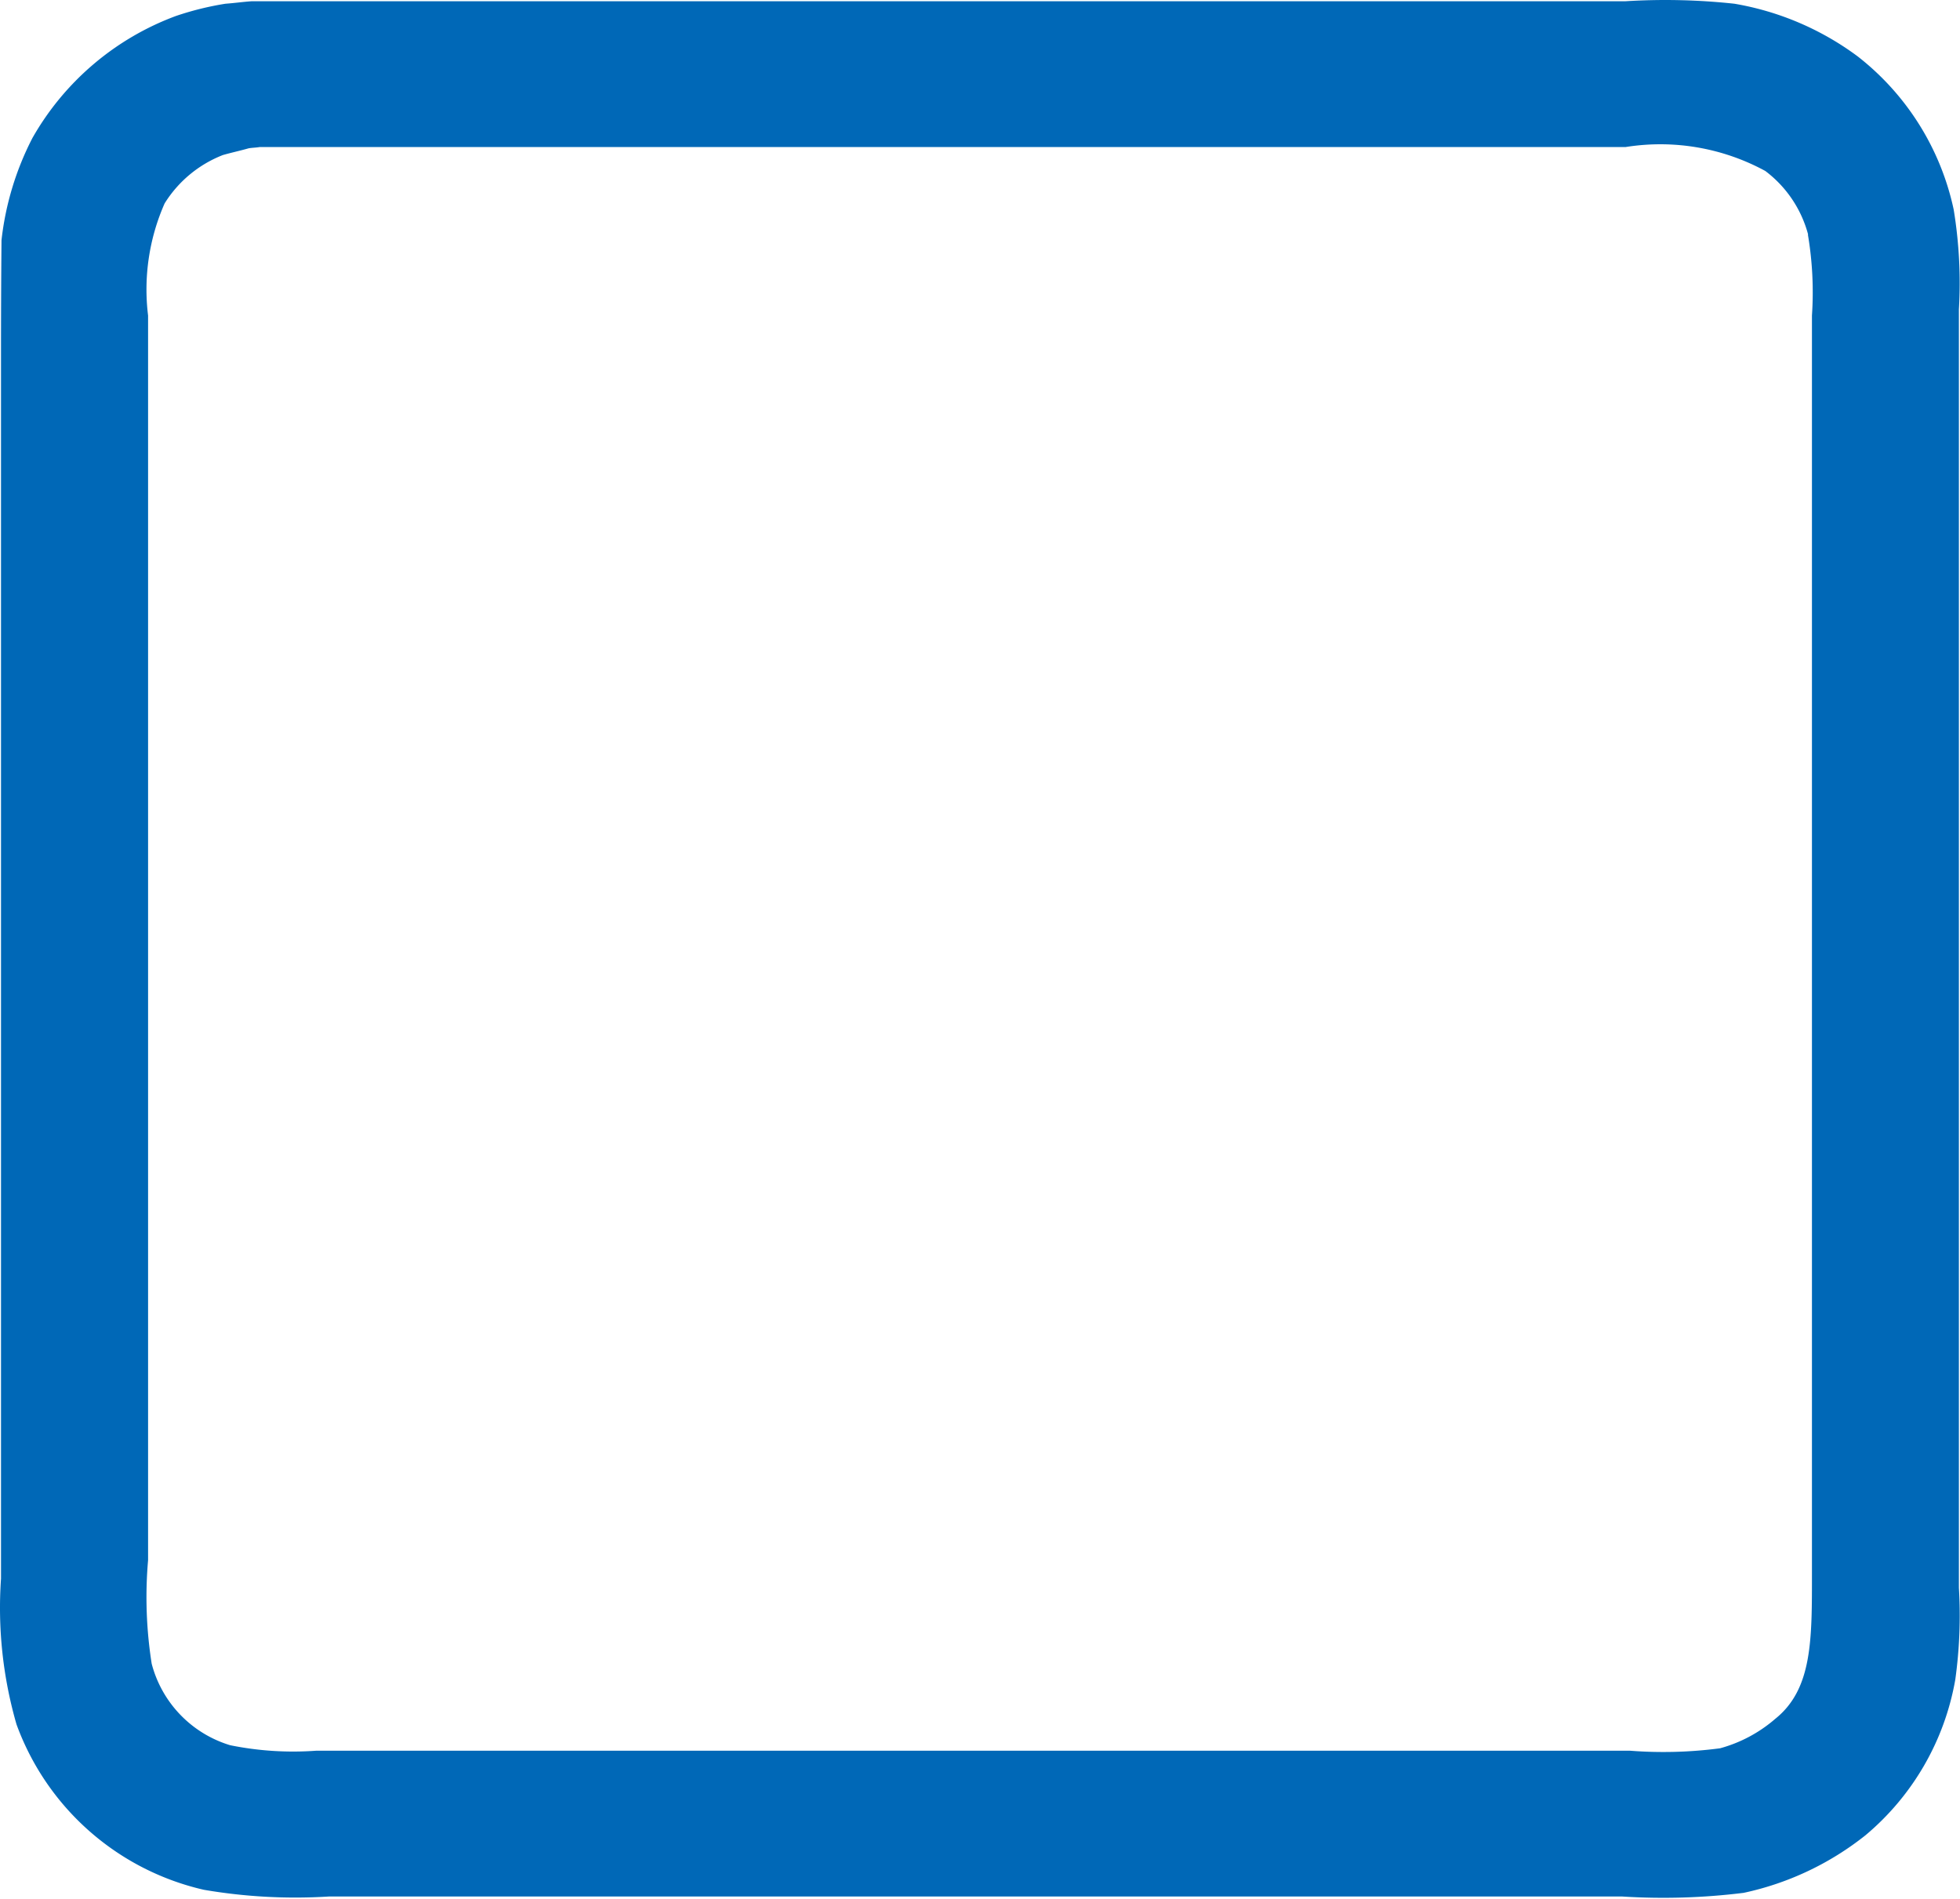 <?xml version="1.0" standalone="no"?><!DOCTYPE svg PUBLIC "-//W3C//DTD SVG 1.1//EN" "http://www.w3.org/Graphics/SVG/1.1/DTD/svg11.dtd"><svg t="1723185244140" class="icon" viewBox="0 0 1057 1024" version="1.1" xmlns="http://www.w3.org/2000/svg" p-id="6254" width="33.031" height="32" xmlns:xlink="http://www.w3.org/1999/xlink"><path d="M1056.401 386.161v470.039a250.709 250.709 0 0 1-1.949 49.547 141.111 141.111 0 0 1-48.424 83.9 158.849 158.849 0 0 1-65.7 31.05 351.621 351.621 0 0 1-65.402 1.982H177.267a291.9 291.9 0 0 1-67.351-3.633 141.045 141.045 0 0 1-101.01-89.185A226.398 226.398 0 0 1 0.549 851.245V188.963q0-29.728 0.264-59.457a158.287 158.287 0 0 1 16.714-55.163A148.212 148.212 0 0 1 94.887 8.611a162.119 162.119 0 0 1 26.723-6.606c4.624-0.33 9.282-0.991 13.906-1.321h740.798A347.128 347.128 0 0 1 935.341 2.005a154.984 154.984 0 0 1 66.492 28.407 142.465 142.465 0 0 1 51.76 82.579 243.773 243.773 0 0 1 2.808 53.841v219.329zM975.111 126.534a63.222 63.222 0 0 0-23.122-34.353 118.55 118.55 0 0 0-75.411-12.882h-736.603c-1.949 0.33-3.898 0.33-5.847 0.661-4.624 1.321-9.282 2.312-13.906 3.633a64.61 64.61 0 0 0-31.446 26.095 114.818 114.818 0 0 0-8.919 60.448v671.201a230.23 230.23 0 0 0 1.949 55.823 62.397 62.397 0 0 0 42.313 43.932 170.542 170.542 0 0 0 46.244 2.973H879.187a232.971 232.971 0 0 0 48.424-1.321 75.973 75.973 0 0 0 29.728-15.855c20.215-16.185 19.819-42.941 19.819-79.276V170.135A186.067 186.067 0 0 0 974.978 126.534z" fill="#0068b7" p-id="6255" data-spm-anchor-id="a313x.search_index.0.i13.63cd3a81IOTdU2" class="selected"></path></svg>